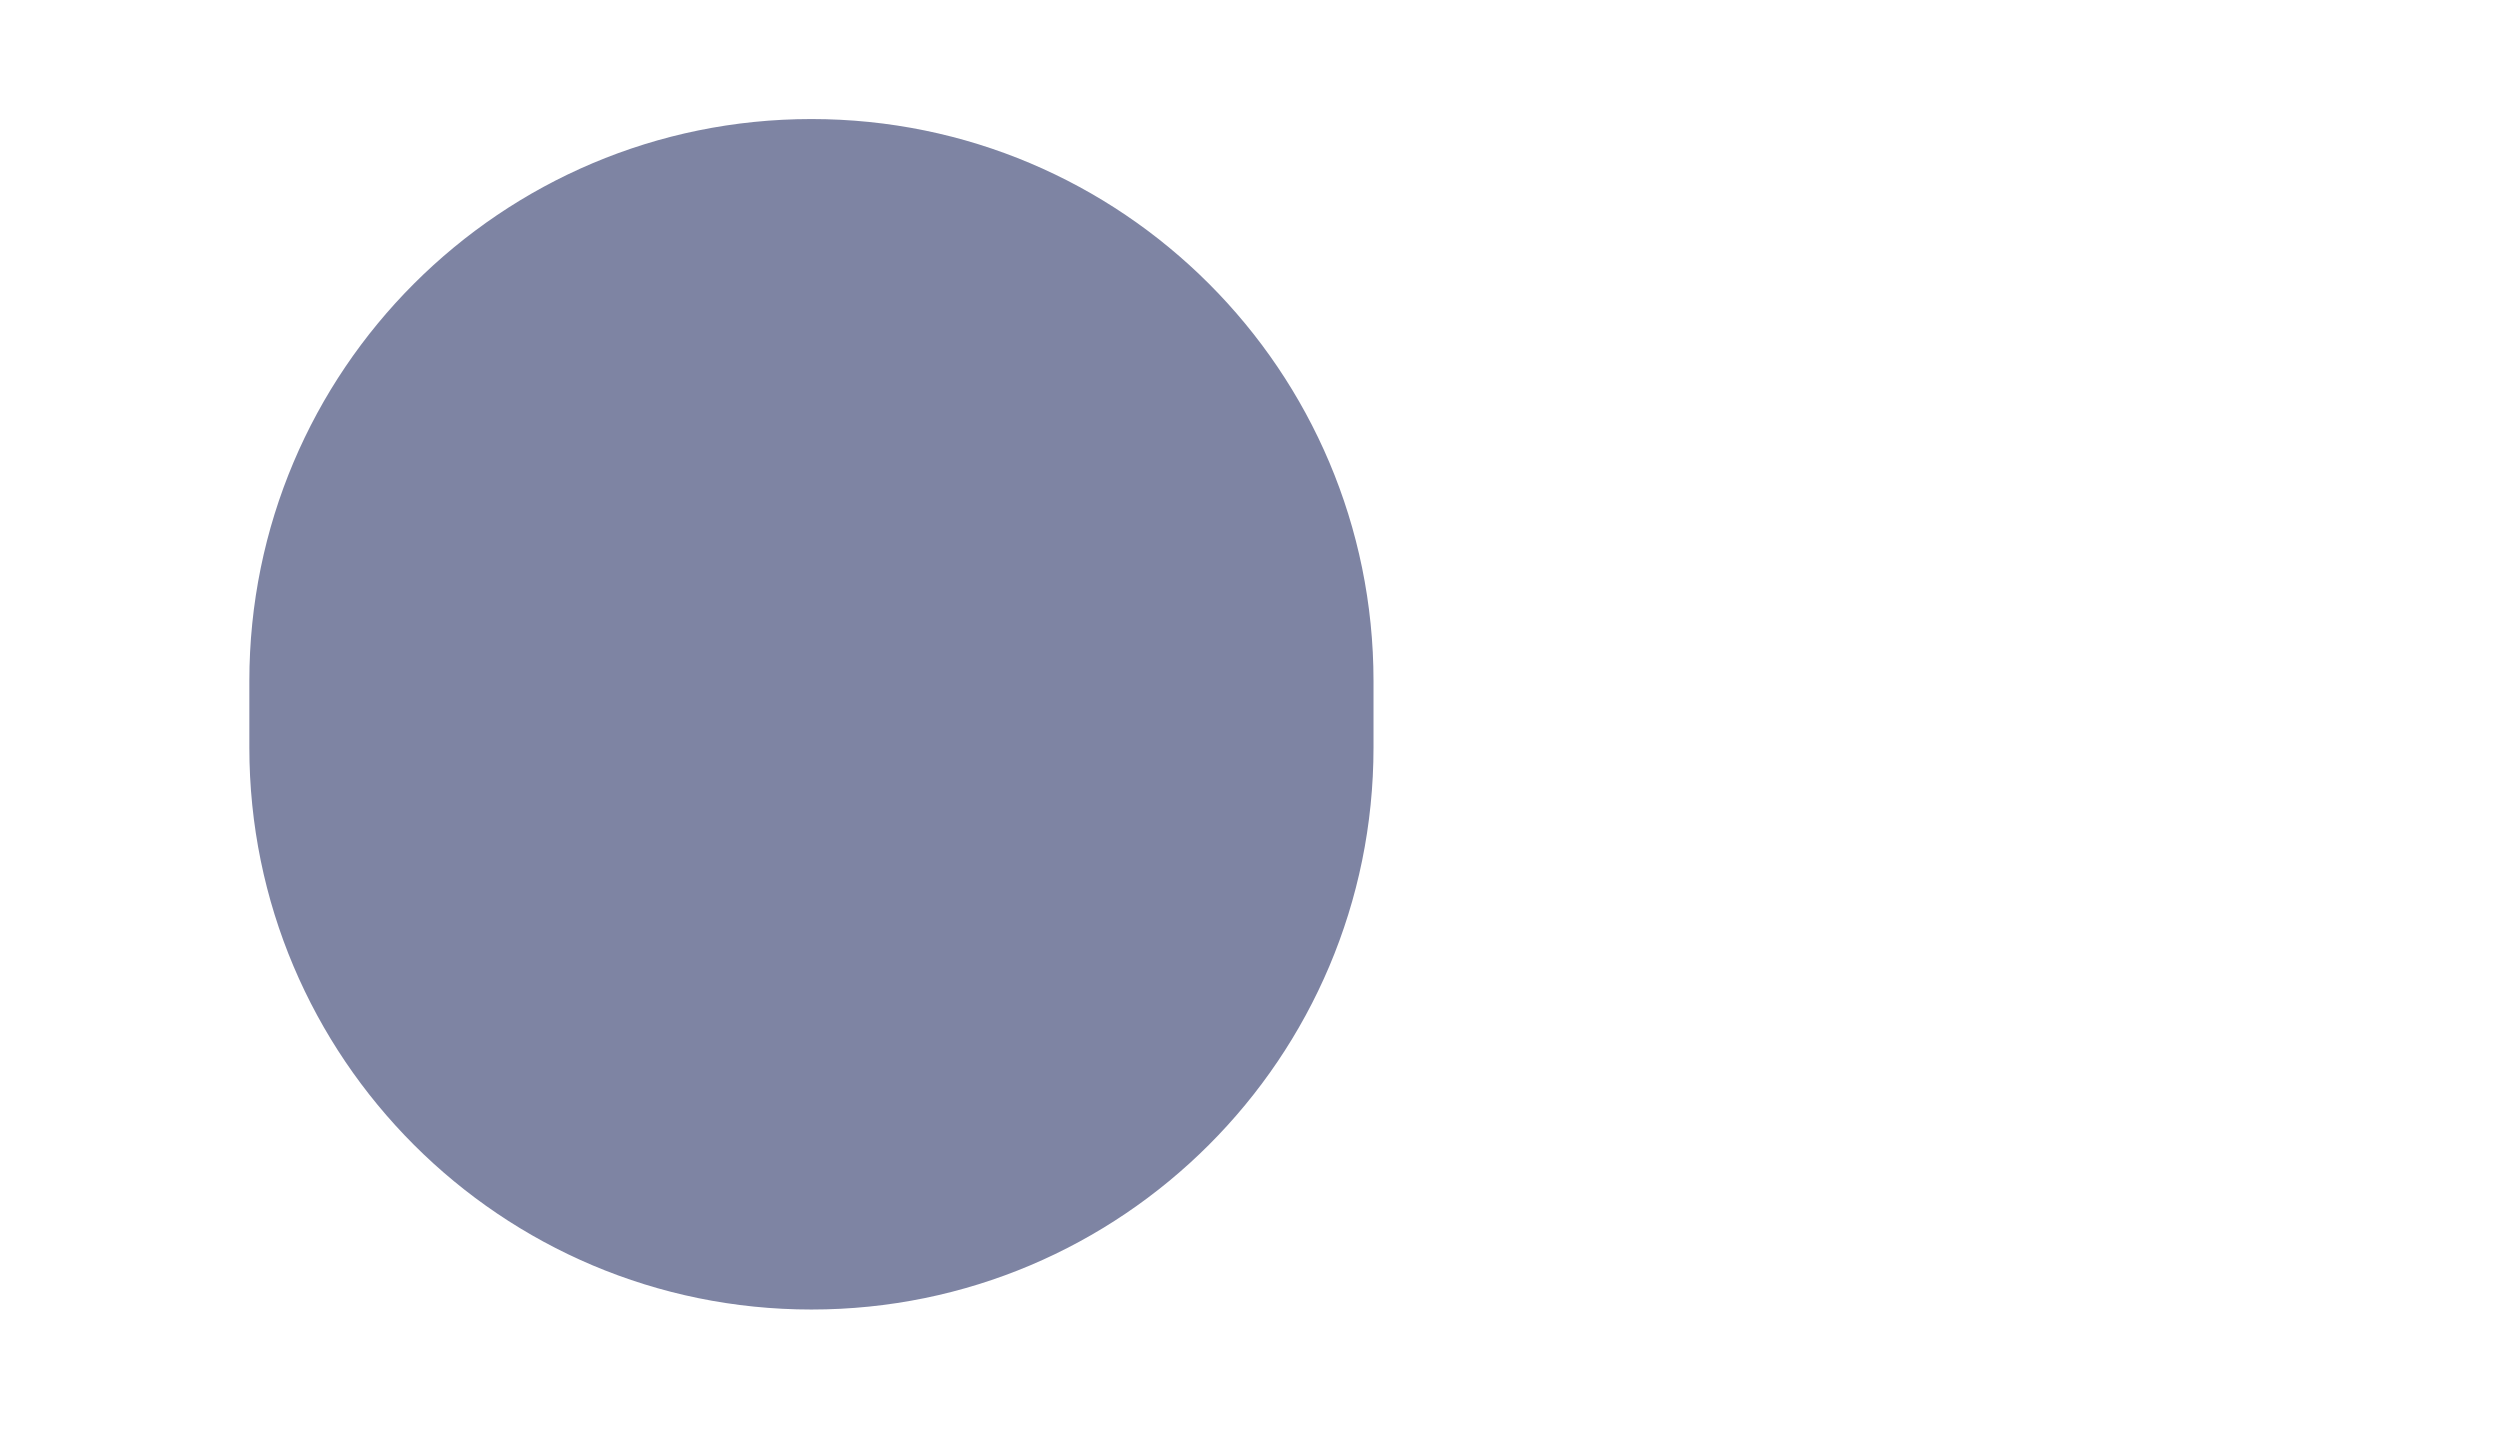 <svg width="42" height="24" viewBox="0 0 42 24" fill="none" xmlns="http://www.w3.org/2000/svg">
<path d="M0.415 12C0.415 5.373 5.788 0 12.415 0H29.963C36.59 0 41.963 5.373 41.963 12C41.963 18.627 36.59 24 29.963 24H12.415C5.788 24 0.415 18.627 0.415 12Z" fill="white"/>
<g filter="url(#filter0_d_6_235)">
<path d="M4.189 11.443C4.189 6.228 8.417 2 13.632 2C18.847 2 23.075 6.228 23.075 11.443V12.557C23.075 17.772 18.847 22 13.632 22C8.417 22 4.189 17.772 4.189 12.557V11.443Z" fill="#7E84A3"/>
</g>
<defs>
<filter id="filter0_d_6_235" x="4.189" y="2" width="18.885" height="20" filterUnits="userSpaceOnUse" color-interpolation-filters="sRGB">
<feFlood flood-opacity="0" result="BackgroundImageFix"/>
<feColorMatrix in="SourceAlpha" type="matrix" values="0 0 0 0 0 0 0 0 0 0 0 0 0 0 0 0 0 0 127 0" result="hardAlpha"/>
<feOffset/>
<feColorMatrix type="matrix" values="0 0 0 0 1 0 0 0 0 1 0 0 0 0 1 0 0 0 1 0"/>
<feBlend mode="normal" in2="BackgroundImageFix" result="effect1_dropShadow_6_235"/>
<feBlend mode="normal" in="SourceGraphic" in2="effect1_dropShadow_6_235" result="shape"/>
</filter>
</defs>
</svg>
